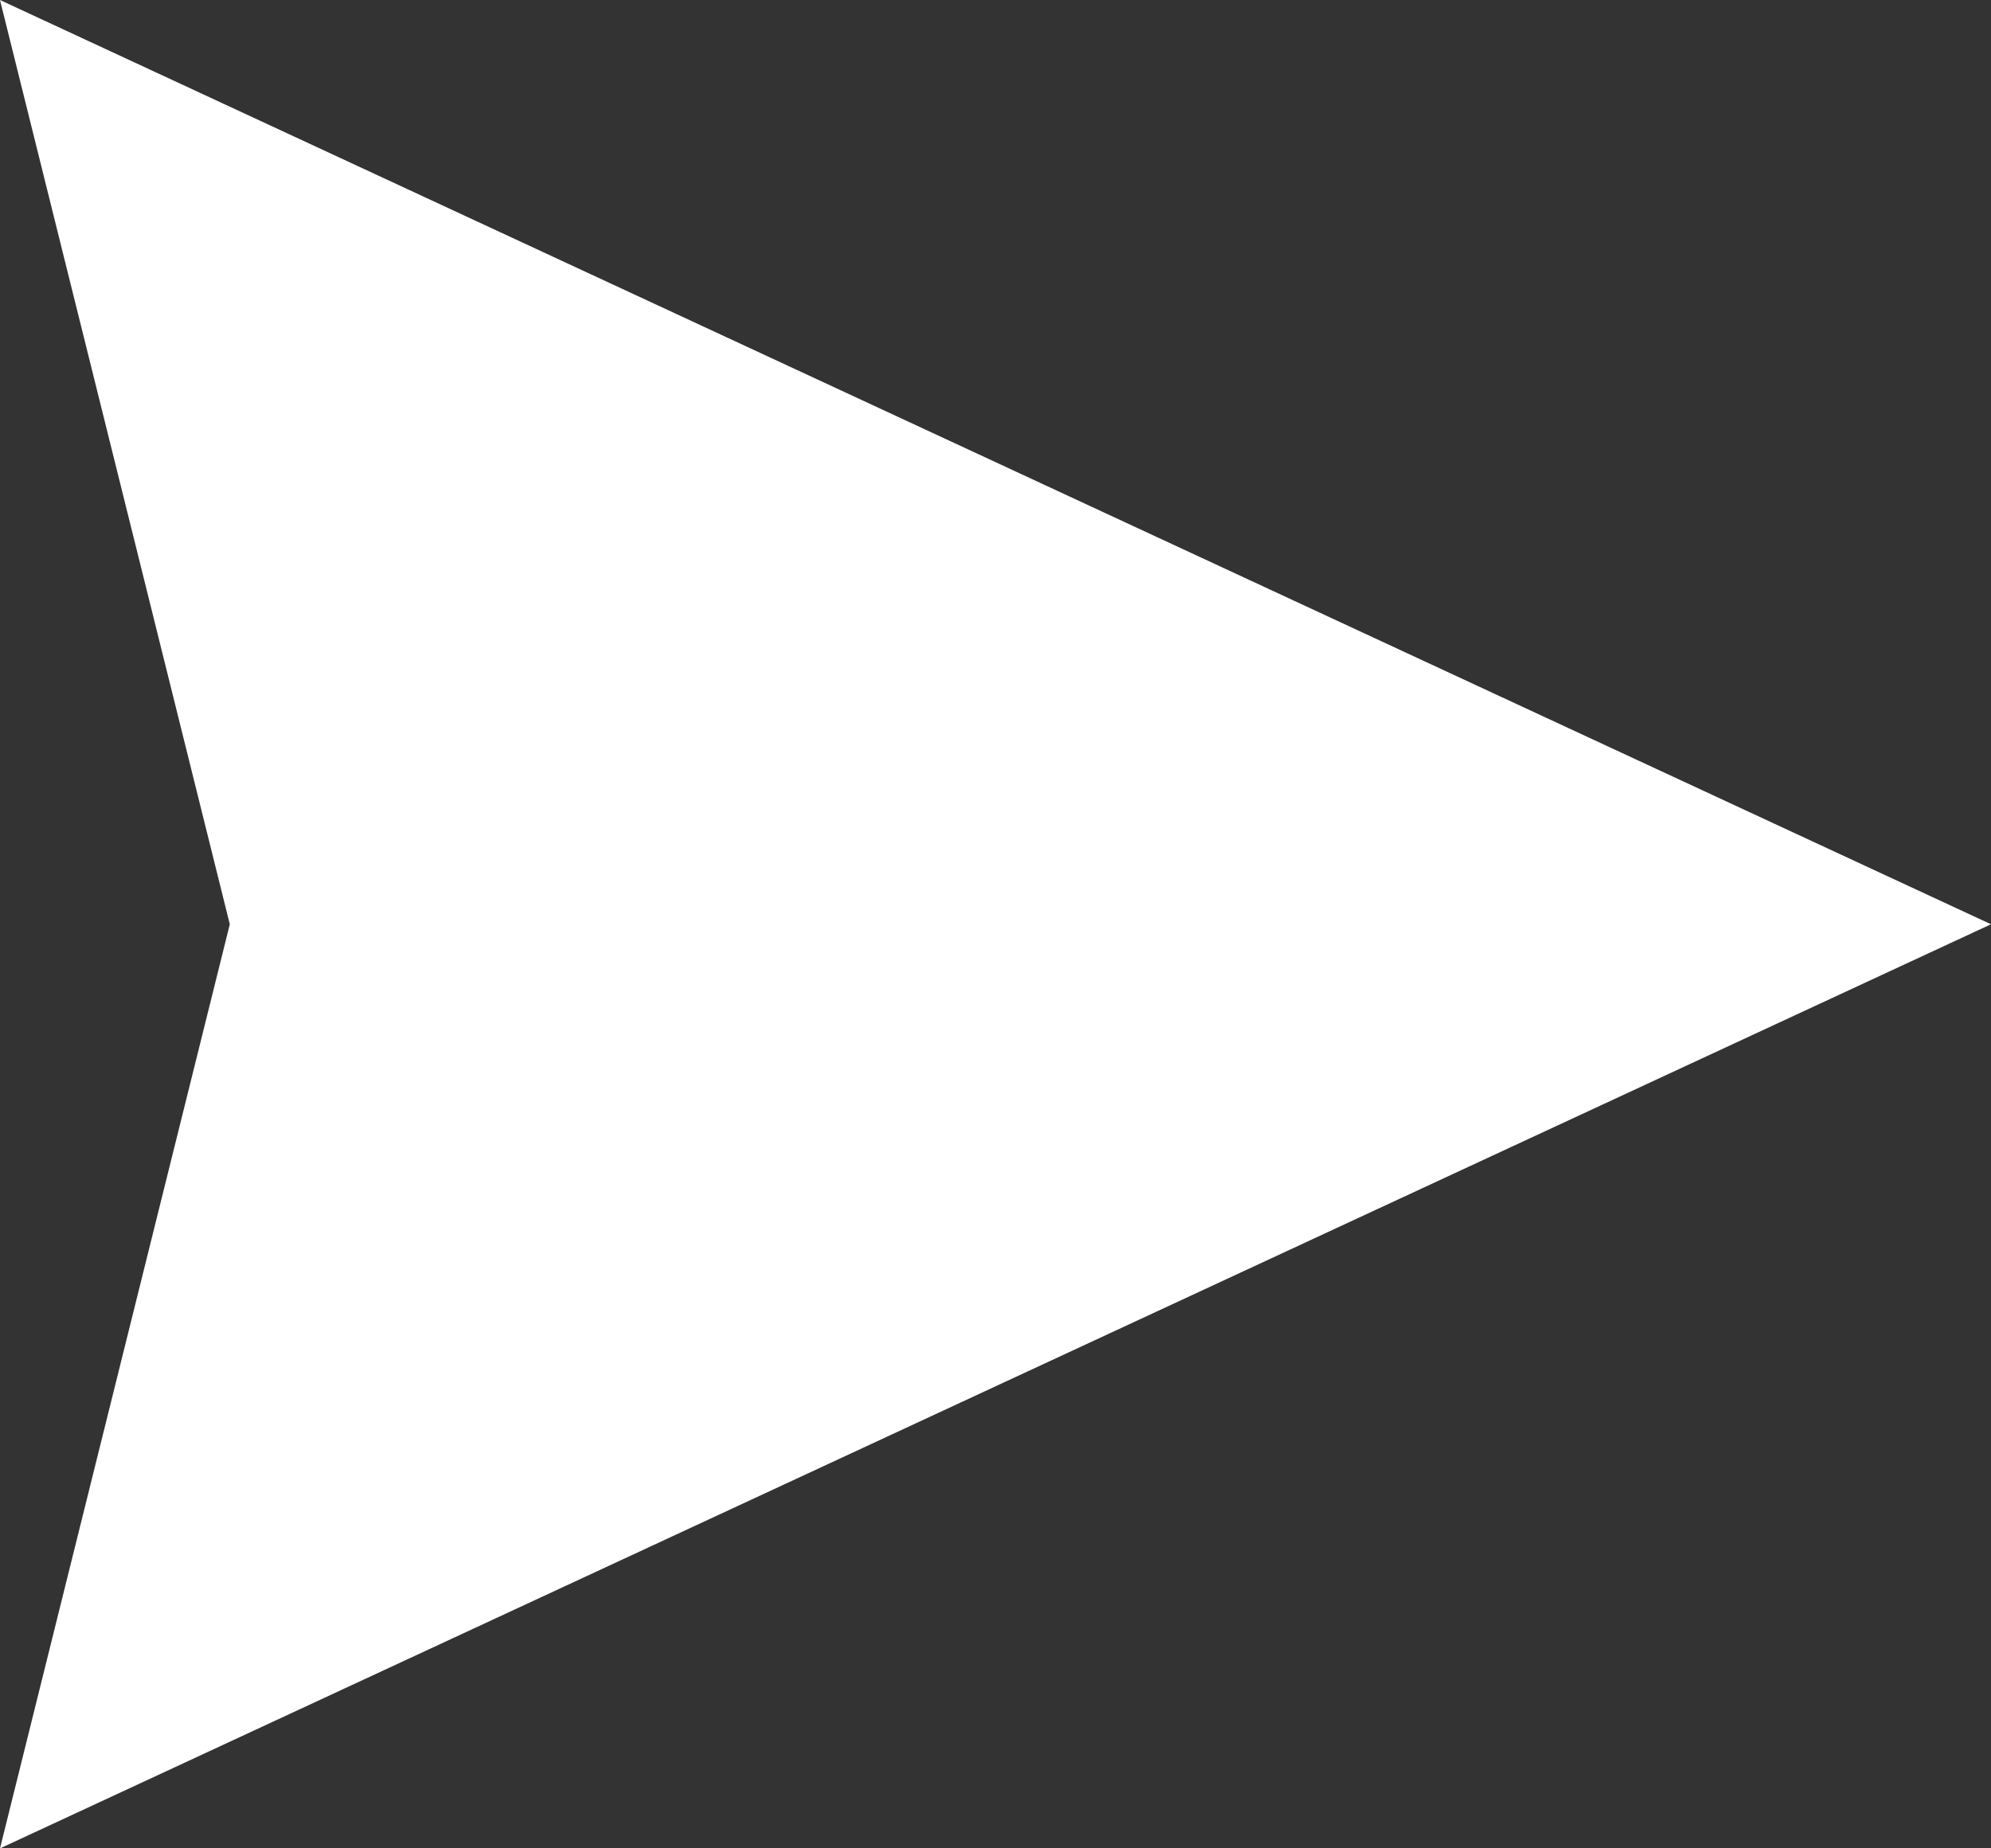 <svg xmlns="http://www.w3.org/2000/svg" width="13.949" height="12.953" viewBox="0 0 13.949 12.953"><rect x="0" y="0" width="13.949" height="12.953" fill="#333333" stroke="none"/><defs><style>.a{fill:#fff;}</style></defs><path class="a" d="M0,12.953,1.61,6.477,0,0,13.949,6.477Zm0,0"/></svg>